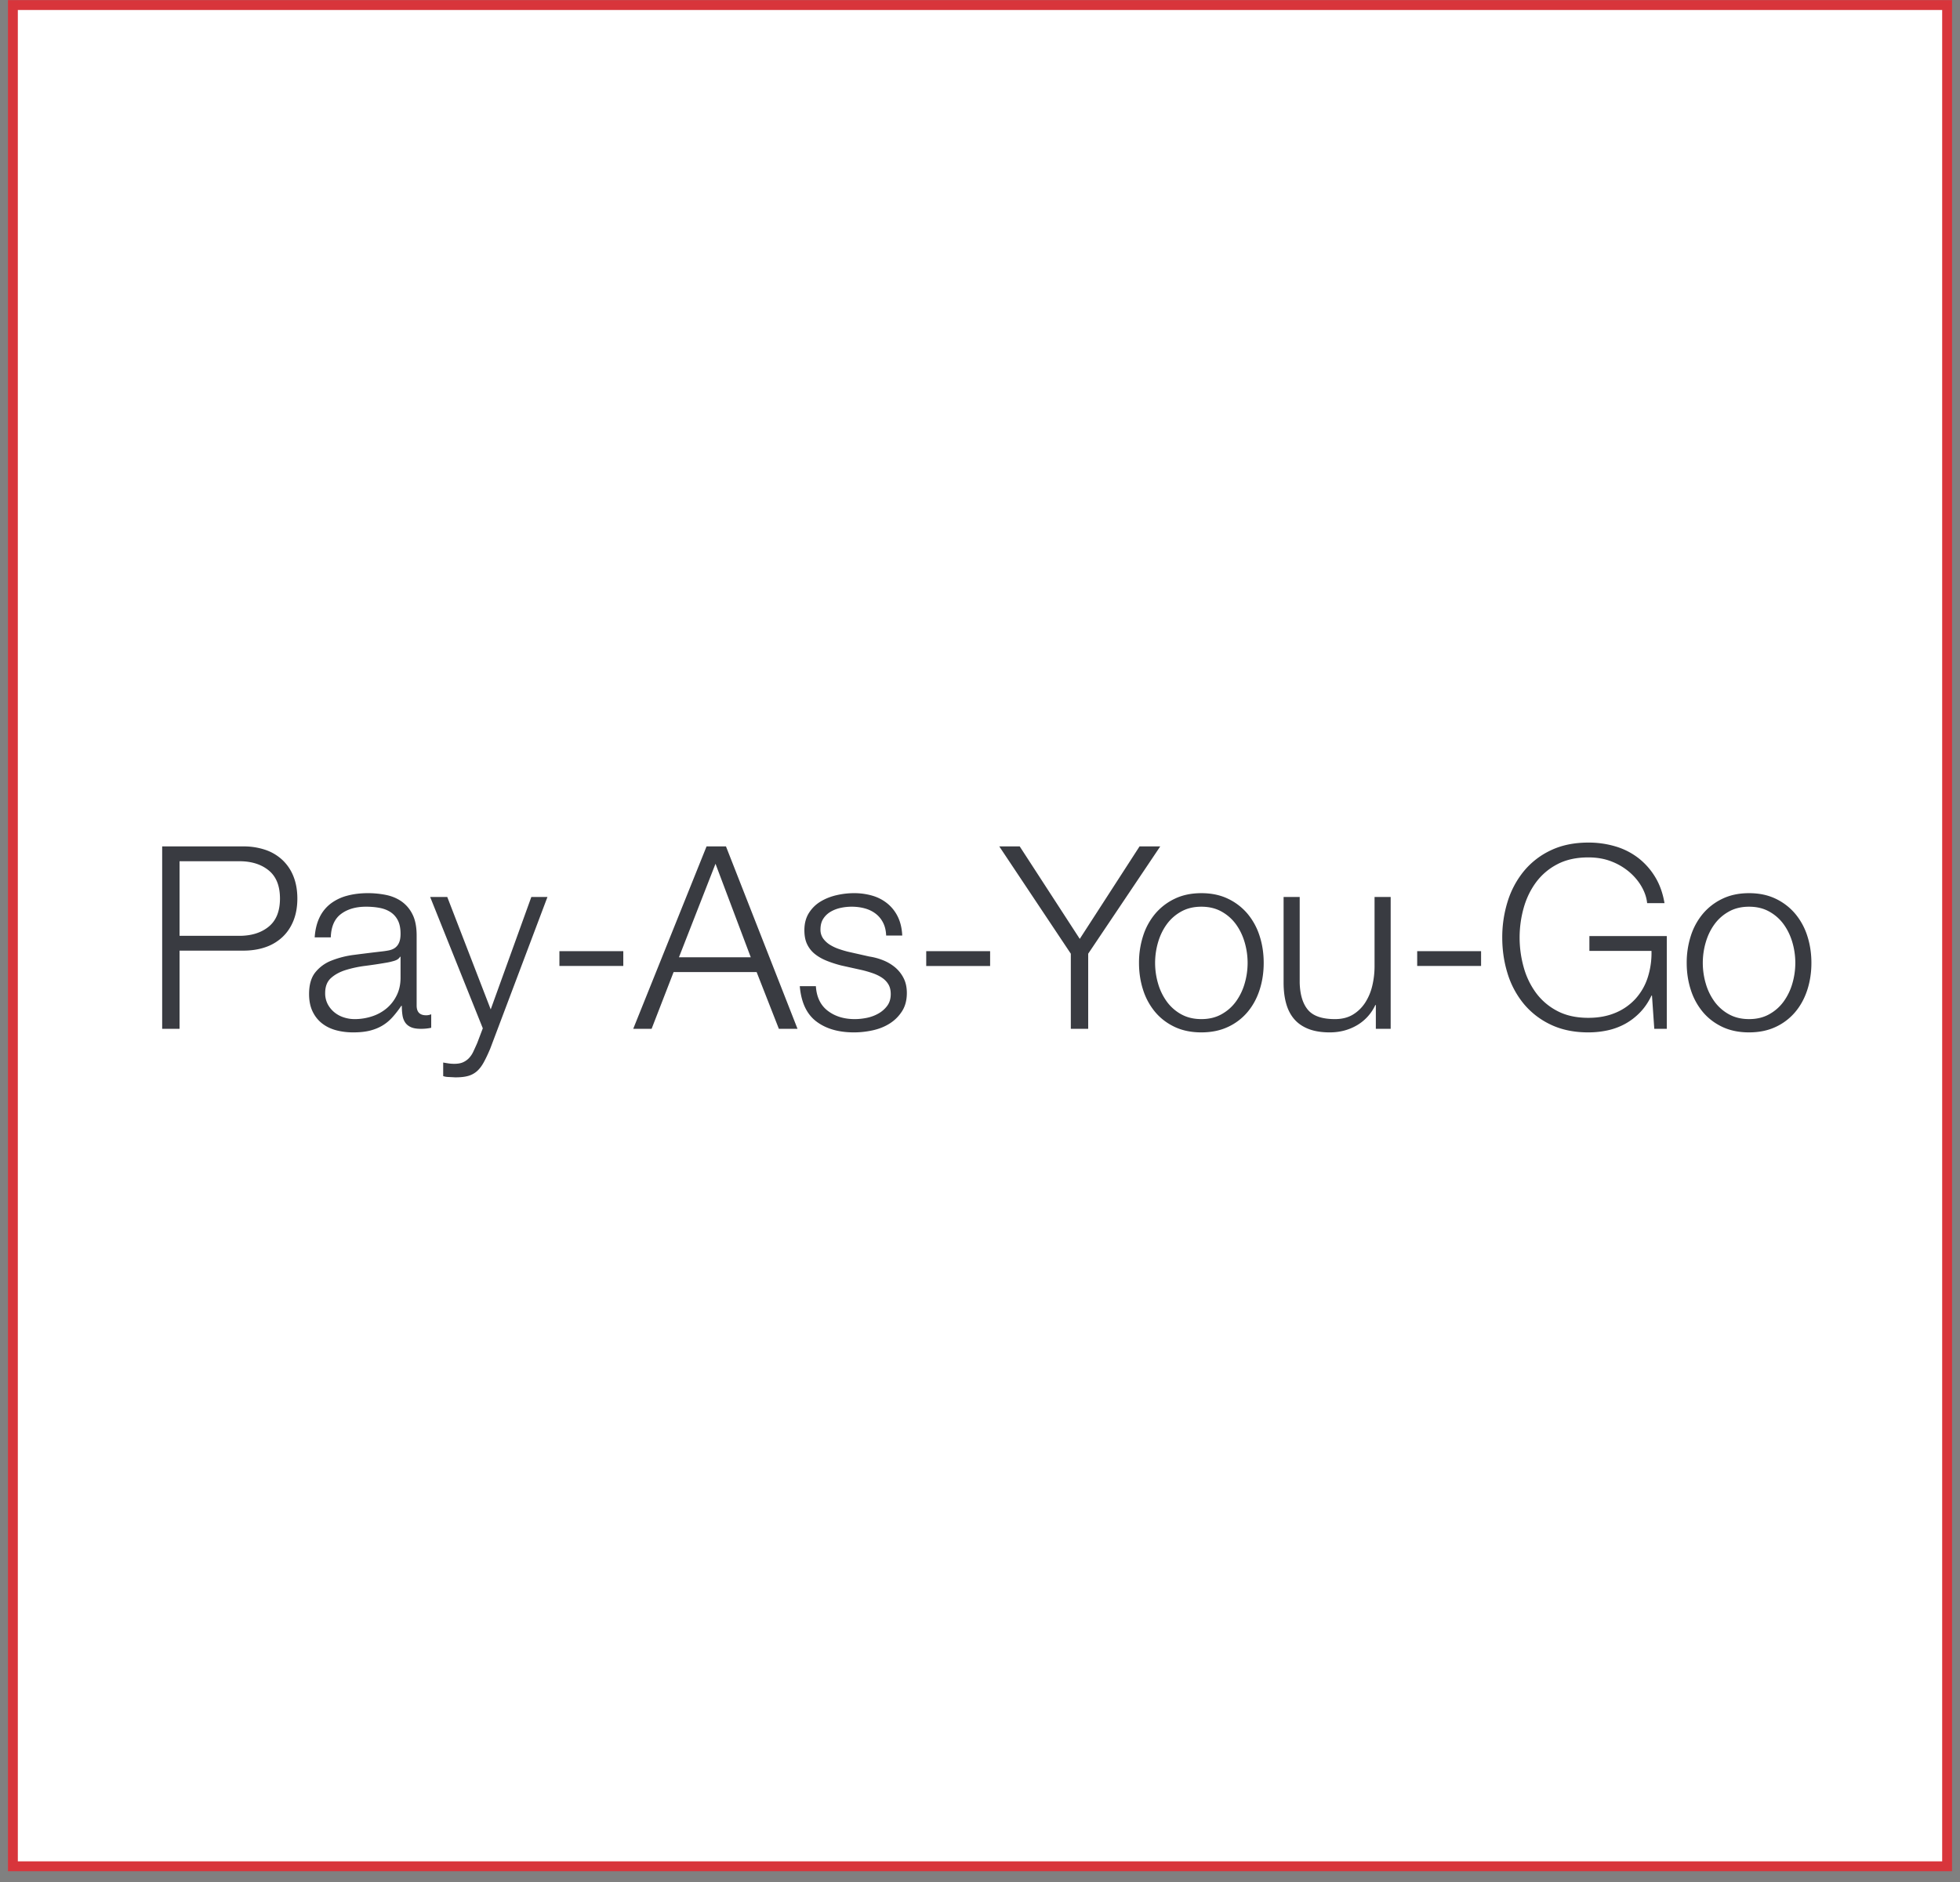 <svg width="152" height="146" xmlns="http://www.w3.org/2000/svg" xmlns:xlink="http://www.w3.org/1999/xlink"><rect width="100%" height="100%" fill="#808080" stroke="none"/><defs><path id="a" d="M0 .392h150v144.369H0z"/></defs><g fill="none" fill-rule="evenodd"><use stroke="#D8353B" stroke-width=".765" fill="#FFF" xlink:href="#a" transform="translate(1)"/><path d="M13.925 79.802v-6.064h4.934c.634 0 1.209-.089 1.724-.267a3.631 3.631 0 001.327-.793c.37-.35.654-.776.853-1.278.198-.502.297-1.07.297-1.704 0-.634-.1-1.202-.297-1.704a3.504 3.504 0 00-.853-1.278 3.631 3.631 0 00-1.327-.793 5.246 5.246 0 00-1.724-.268h-6.282v14.149h1.348zm4.637-7.213h-4.637v-5.786h4.637c.937 0 1.697.238 2.278.713.582.476.872 1.202.872 2.18 0 .977-.29 1.704-.872 2.18-.58.475-1.34.713-2.278.713zm8.835 7.49c.502 0 .934-.046 1.298-.138.363-.093.687-.225.97-.397.285-.171.542-.386.773-.644.232-.257.46-.551.684-.881h.04c0 .264.016.505.05.723.032.218.102.406.207.565.106.158.255.28.446.366.192.086.446.129.763.129a3.762 3.762 0 00.813-.08v-1.05a.965.965 0 01-.397.08c-.489 0-.733-.251-.733-.753v-5.43c0-.687-.112-1.245-.337-1.674a2.644 2.644 0 00-.872-1c-.356-.239-.76-.4-1.208-.486a7.161 7.161 0 00-1.348-.13c-.594 0-1.136.067-1.625.199a3.649 3.649 0 00-1.278.614 2.93 2.93 0 00-.862 1.07c-.211.436-.337.951-.377 1.546h1.249c.026-.832.29-1.437.793-1.813.502-.377 1.149-.565 1.941-.565.37 0 .717.03 1.04.09.324.059.609.168.853.326.244.159.436.373.575.644.138.271.208.618.208 1.04 0 .278-.037.503-.11.674a.964.964 0 01-.306.406c-.133.1-.298.169-.496.209-.198.04-.43.072-.693.099-.674.079-1.338.161-1.992.247a7.178 7.178 0 00-1.764.446 2.993 2.993 0 00-1.258.922c-.317.403-.475.96-.475 1.674 0 .515.089.961.267 1.338.178.376.423.687.733.931s.674.423 1.09.535c.416.112.862.168 1.338.168zm.099-1.03c-.29 0-.575-.046-.852-.139a2.206 2.206 0 01-.734-.406 2.043 2.043 0 01-.505-.634 1.818 1.818 0 01-.188-.842c0-.502.149-.889.446-1.16.297-.27.677-.478 1.14-.624a8.966 8.966 0 011.535-.327 37.134 37.134 0 001.635-.247c.172-.027.37-.073.594-.139.225-.066.377-.172.456-.317h.04v1.625c0 .502-.096.951-.288 1.347-.191.397-.449.734-.773 1.011a3.364 3.364 0 01-1.139.634 4.295 4.295 0 01-1.367.218zm7.824 4.518c.397 0 .724-.036.981-.109a1.74 1.74 0 00.674-.357c.192-.165.367-.39.525-.673.159-.284.33-.644.515-1.08l4.44-11.771h-1.25l-3.15 8.719-3.369-8.719H33.36l4.082 10.185-.436 1.15c-.106.238-.205.456-.298.654a1.874 1.874 0 01-.336.505 1.449 1.449 0 01-.466.327c-.178.08-.406.119-.684.119a3.01 3.01 0 01-.426-.03c-.139-.02-.28-.043-.426-.07v1.051c.106.04.228.063.367.07.138.006.333.016.584.03zm13.017-8.64v-1.149h-4.954v1.15h4.954zm2.196 4.875l1.705-4.4h6.44l1.724 4.4h1.446L56.3 65.653h-1.506l-5.687 14.149h1.426zm7.69-5.548h-5.57L55.488 67l2.735 7.253zm8.002 5.825a6.83 6.83 0 001.447-.158c.488-.106.928-.28 1.317-.525.39-.245.71-.562.961-.951.251-.39.377-.862.377-1.417 0-.45-.086-.84-.258-1.17a2.662 2.662 0 00-.664-.832 3.42 3.42 0 00-.93-.545 4.769 4.769 0 00-1.061-.287l-1.665-.376a8.616 8.616 0 01-.693-.208 3.348 3.348 0 01-.694-.327 1.85 1.85 0 01-.525-.486 1.167 1.167 0 01-.208-.703c0-.33.073-.608.218-.833.145-.224.337-.406.575-.545.237-.138.498-.237.782-.297.284-.06.565-.089.843-.089.356 0 .693.043 1.01.129.317.086.598.221.842.406.245.185.44.42.585.704.145.284.225.617.238 1h1.248c-.026-.555-.139-1.037-.337-1.446a3.019 3.019 0 00-.802-1.03 3.303 3.303 0 00-1.17-.615 5.002 5.002 0 00-1.436-.198c-.45 0-.902.053-1.357.158-.456.106-.869.271-1.239.496-.37.224-.67.522-.902.891-.23.37-.346.813-.346 1.328 0 .436.072.803.218 1.1.145.297.346.548.604.753.258.205.558.376.902.515.343.139.72.261 1.13.367l1.604.356c.278.066.552.146.823.238.27.093.512.208.723.347.211.139.38.31.505.515.126.205.188.46.188.763 0 .357-.089.657-.267.902a2.16 2.16 0 01-.684.604c-.277.159-.578.27-.901.337-.324.066-.638.099-.942.099-.832 0-1.529-.215-2.09-.644-.562-.43-.869-1.067-.922-1.912h-1.248c.106 1.255.532 2.166 1.278 2.734.747.568 1.72.852 2.923.852zm10.56-5.152v-1.149H71.83v1.15h4.954zm7.606 4.875v-5.826l5.588-8.323h-1.605l-4.637 7.174-4.657-7.174h-1.585l5.548 8.323v5.826h1.348zm8.775.277c.78 0 1.47-.142 2.071-.426a4.403 4.403 0 001.516-1.159c.41-.489.72-1.06.931-1.714.212-.654.317-1.35.317-2.09 0-.74-.105-1.437-.317-2.091a5.06 5.06 0 00-.93-1.714 4.51 4.51 0 00-1.517-1.17c-.6-.29-1.291-.435-2.07-.435-.78 0-1.47.145-2.071.436a4.51 4.51 0 00-1.516 1.169 5.06 5.06 0 00-.932 1.714 6.757 6.757 0 00-.317 2.09c0 .74.106 1.437.317 2.091a5.06 5.06 0 00.932 1.714c.41.489.915.875 1.516 1.16.6.283 1.291.425 2.07.425zm0-1.03c-.594 0-1.116-.125-1.565-.376a3.437 3.437 0 01-1.12-.991 4.495 4.495 0 01-.673-1.397 5.678 5.678 0 010-3.19c.152-.522.376-.988.673-1.398.298-.41.67-.74 1.12-.99.45-.251.97-.377 1.565-.377s1.117.126 1.566.377c.449.25.822.58 1.12.99.297.41.521.876.673 1.397a5.678 5.678 0 010 3.19 4.495 4.495 0 01-.674 1.398c-.297.41-.67.74-1.12.99-.448.252-.97.377-1.565.377zm9.965 1.03c.766 0 1.463-.181 2.09-.544a3.543 3.543 0 001.437-1.576h.04v1.843h1.15V69.577h-1.25v5.37c0 .515-.059 1.02-.177 1.516a4.15 4.15 0 01-.555 1.318c-.251.383-.568.69-.951.921-.384.231-.846.347-1.388.347-.99 0-1.687-.238-2.09-.713-.403-.476-.618-1.176-.644-2.1v-6.659h-1.249v6.638c0 .608.066 1.15.199 1.625.132.476.34.879.624 1.209.284.33.654.585 1.11.763.455.178 1.007.267 1.654.267zm11.728-5.152v-1.149h-4.954v1.15h4.954zm8.32 5.152c.516 0 1.014-.052 1.496-.158a5.08 5.08 0 001.358-.505c.423-.232.809-.529 1.16-.892.35-.363.643-.796.88-1.298h.04l.179 2.576h.97v-7.193h-6.003v1.15h4.815a6.197 6.197 0 01-.297 2.08 4.523 4.523 0 01-.952 1.645 4.36 4.36 0 01-1.555 1.08c-.614.257-1.311.386-2.09.386-.939 0-1.744-.178-2.418-.535a4.79 4.79 0 01-1.655-1.417 6.092 6.092 0 01-.951-2.001 8.539 8.539 0 010-4.548c.205-.74.522-1.404.951-1.992a4.79 4.79 0 011.655-1.416c.674-.357 1.48-.535 2.417-.535.674 0 1.282.109 1.823.326a4.801 4.801 0 011.397.843c.39.343.7.723.932 1.14.23.415.366.828.406 1.238h1.347c-.132-.78-.376-1.46-.733-2.041a5.375 5.375 0 00-1.308-1.467 5.415 5.415 0 00-1.763-.892 7.273 7.273 0 00-2.1-.297c-1.11 0-2.085.202-2.924.605a6.014 6.014 0 00-2.09 1.625 6.974 6.974 0 00-1.249 2.348 9.288 9.288 0 00-.416 2.794c0 .977.139 1.909.416 2.794a6.866 6.866 0 001.249 2.338 6.067 6.067 0 002.09 1.615c.84.403 1.814.604 2.923.604zm12.462 0c.78 0 1.47-.142 2.07-.426a4.403 4.403 0 001.516-1.159c.41-.489.72-1.06.932-1.714.211-.654.317-1.35.317-2.09 0-.74-.106-1.437-.317-2.091a5.06 5.06 0 00-.932-1.714 4.51 4.51 0 00-1.515-1.17c-.602-.29-1.292-.435-2.071-.435-.78 0-1.47.145-2.071.436a4.51 4.51 0 00-1.516 1.169 5.06 5.06 0 00-.931 1.714 6.757 6.757 0 00-.317 2.09c0 .74.105 1.437.317 2.091a5.06 5.06 0 00.931 1.714c.41.489.915.875 1.516 1.16.601.283 1.291.425 2.07.425zm0-1.03c-.595 0-1.116-.125-1.566-.376a3.437 3.437 0 01-1.12-.991 4.495 4.495 0 01-.673-1.397 5.678 5.678 0 010-3.19c.152-.522.376-.988.674-1.398.297-.41.67-.74 1.12-.99.449-.251.97-.377 1.565-.377.594 0 1.116.126 1.565.377.45.25.823.58 1.12.99.297.41.522.876.674 1.397a5.678 5.678 0 010 3.19 4.495 4.495 0 01-.674 1.398c-.297.41-.67.74-1.12.99-.449.252-.97.377-1.565.377z" fill="#393B41" fill-rule="nonzero"/></g></svg>